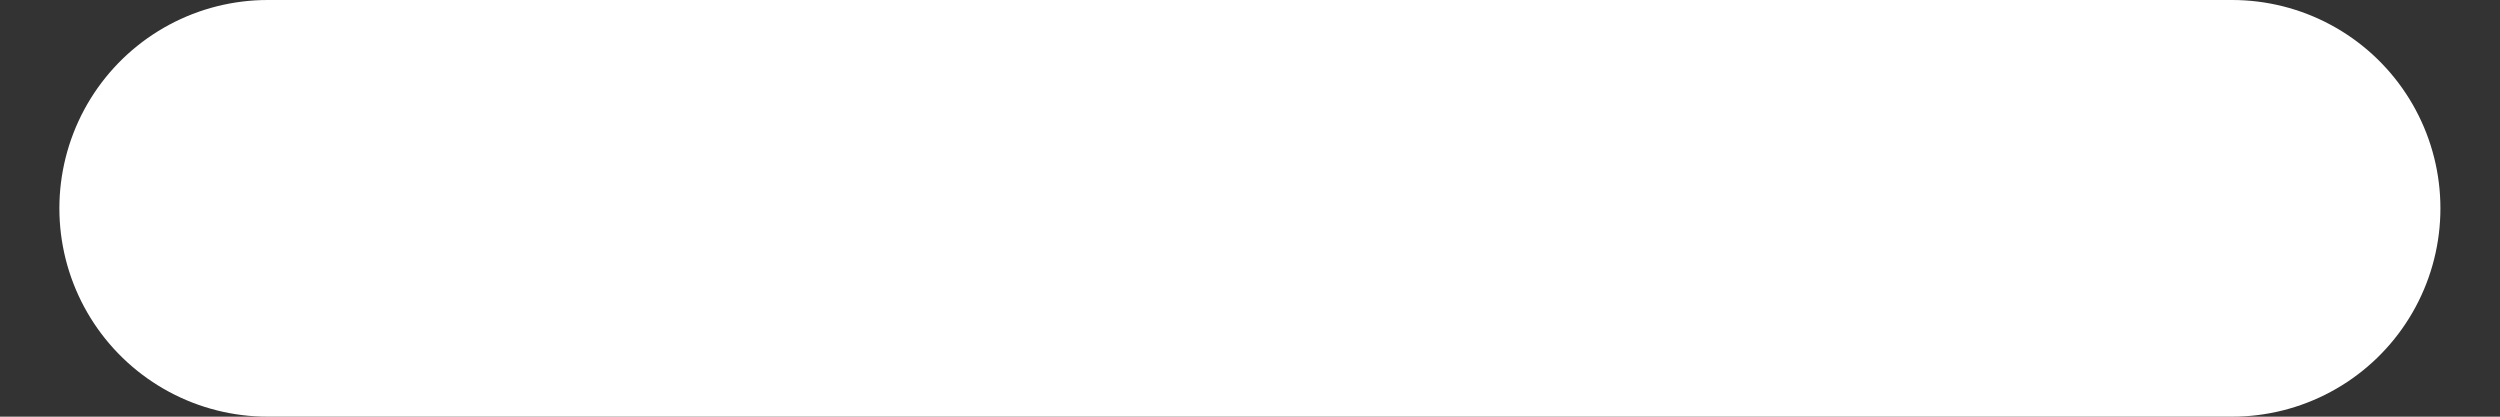 <svg width="12" height="2" viewBox="0 0 12 2" fill="none" xmlns="http://www.w3.org/2000/svg">
<rect x="0" y="0" width="12" height="2" fill="#333333" stroke="none"/>
<path d="M1.285 1H10.714" stroke="white" stroke-width="2" stroke-linecap="round" stroke-linejoin="round"/>
</svg>
